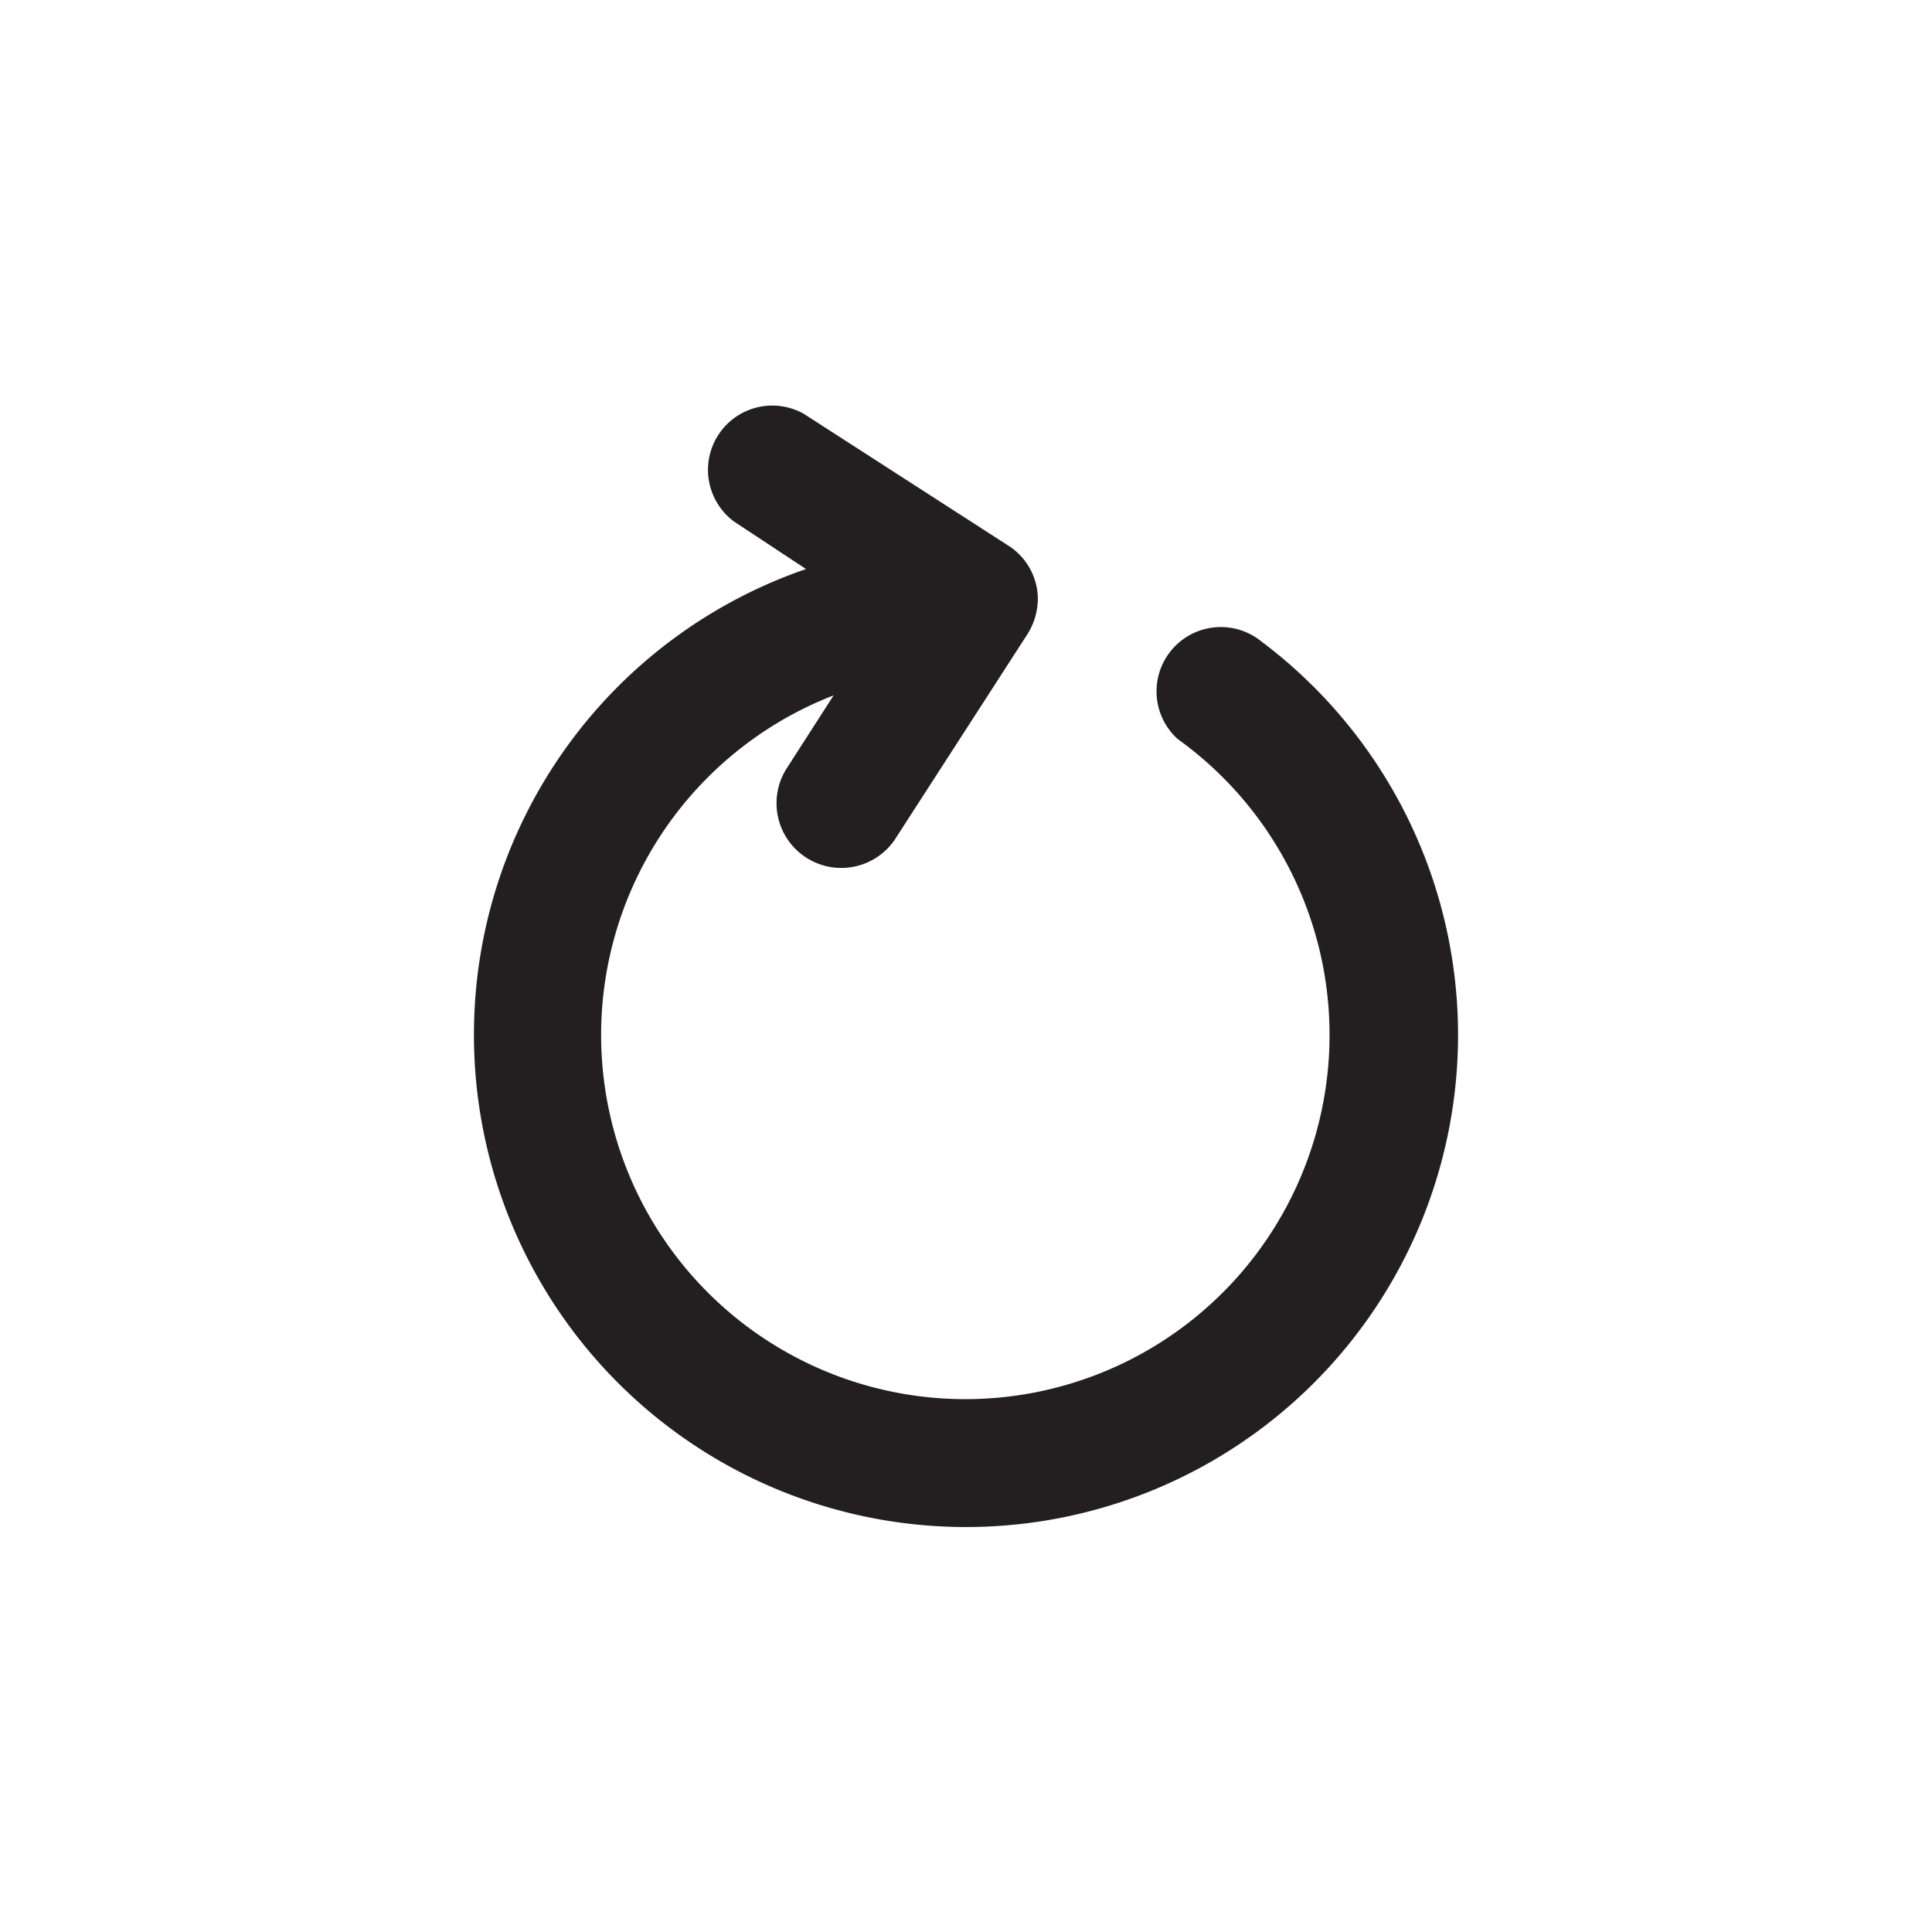 <svg id="Layer_1" data-name="Layer 1" xmlns="http://www.w3.org/2000/svg" viewBox="0 0 128 128"><defs><style>.cls-1{fill:#231f20;}</style></defs><g id="Layer_2" data-name="Layer 2"><g id="Layer_1-2" data-name="Layer 1-2"><path class="cls-1" d="M31.4,68.49a32.6,32.6,0,1,0,52.16-26A4.26,4.26,0,0,0,78,48.94l.47.35a24.13,24.13,0,1,1-23.24-3.22l-3.06,4.76a4.29,4.29,0,1,0,7.24,4.6L68.08,42h0a4.45,4.45,0,0,0,.68-2.4,4.22,4.22,0,0,0-2-3.48l-13.5-8.7a4.26,4.26,0,0,0-4.62,7.14l4.76,3.14A32.61,32.61,0,0,0,31.4,68.49Z"/></g></g></svg>